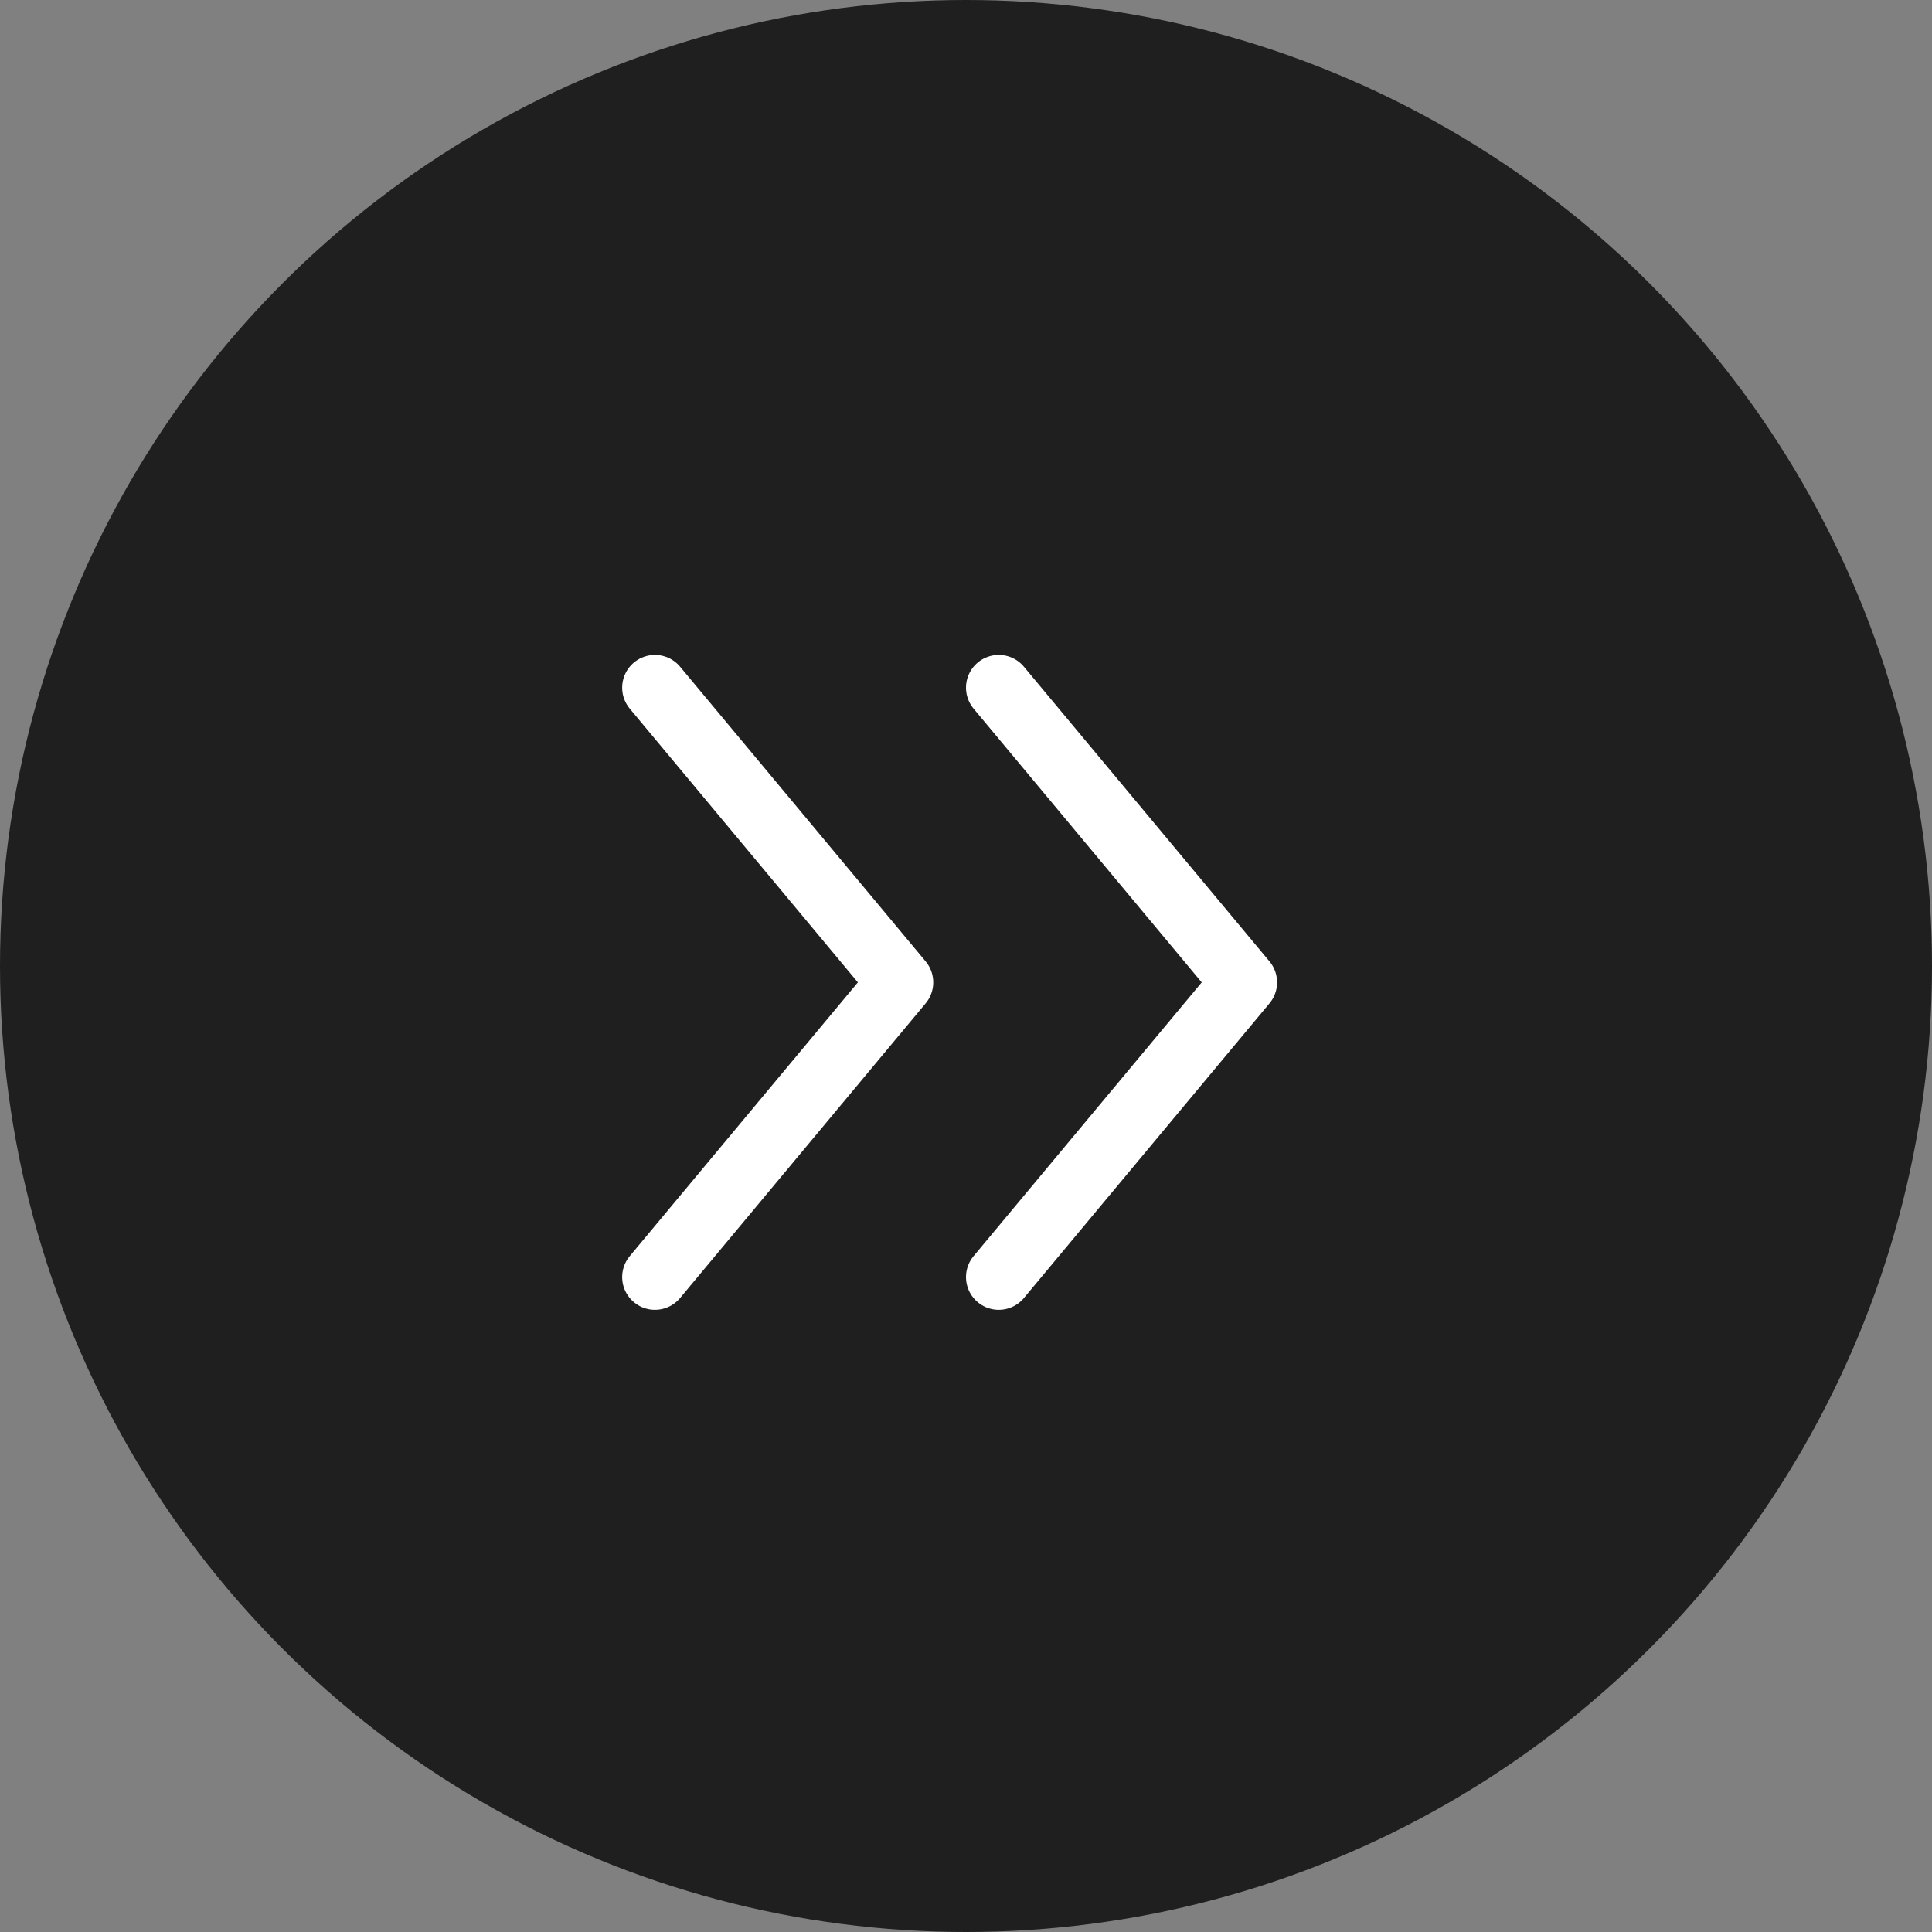 <svg width="59" height="59" viewBox="0 0 59 59" fill="none" xmlns="http://www.w3.org/2000/svg">
<rect x="0" y="0" width="59" height="59" fill="#808080" stroke="none"/>
<circle cx="29.5" cy="29.5" r="29.5" fill="#1F1F1F"/>
<path d="M30.5 21L38 30L30.5 39M20 21L27.5 30L20 39" stroke="white" stroke-width="2" stroke-linecap="round" stroke-linejoin="round"/>
</svg>
